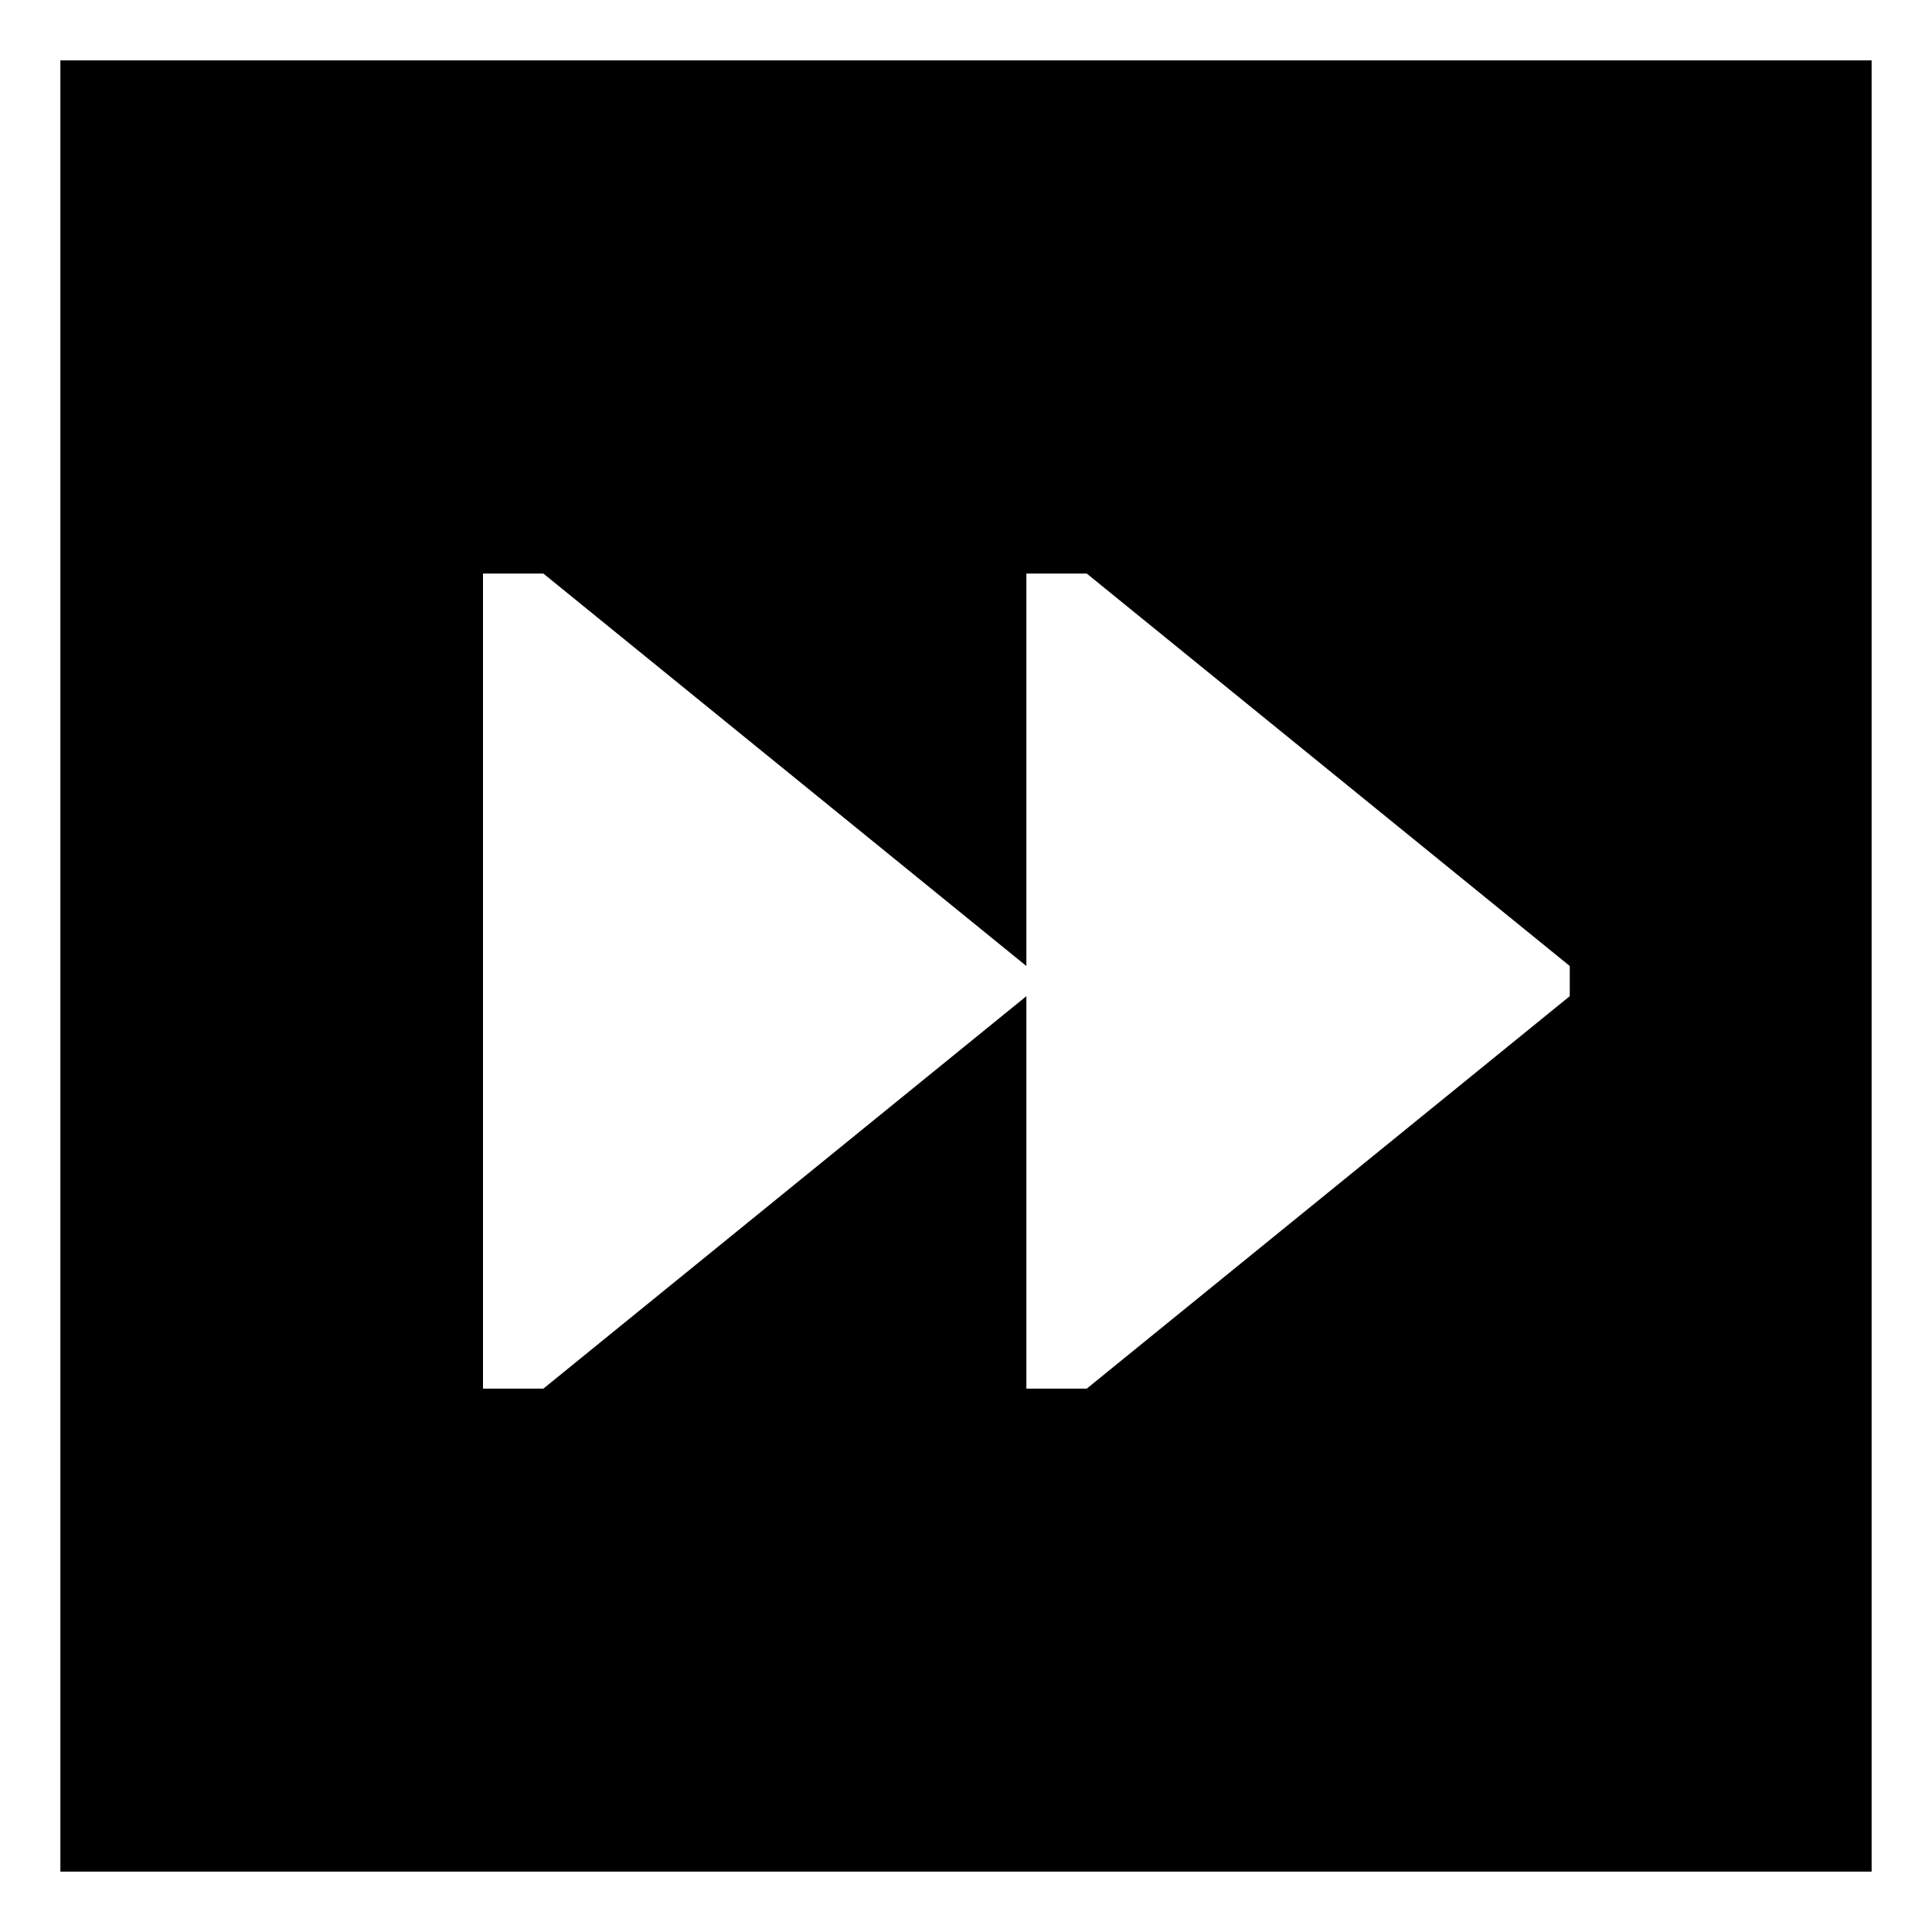 <svg xmlns="http://www.w3.org/2000/svg" viewBox="0 0 512 512">
  <path fill="currentColor" d="M16,496H496V16H16ZM128,152h16L272,256V152h16L416,256v8L288,368H272V264L144,368H128Z" class="ci-primary"/>
</svg>
